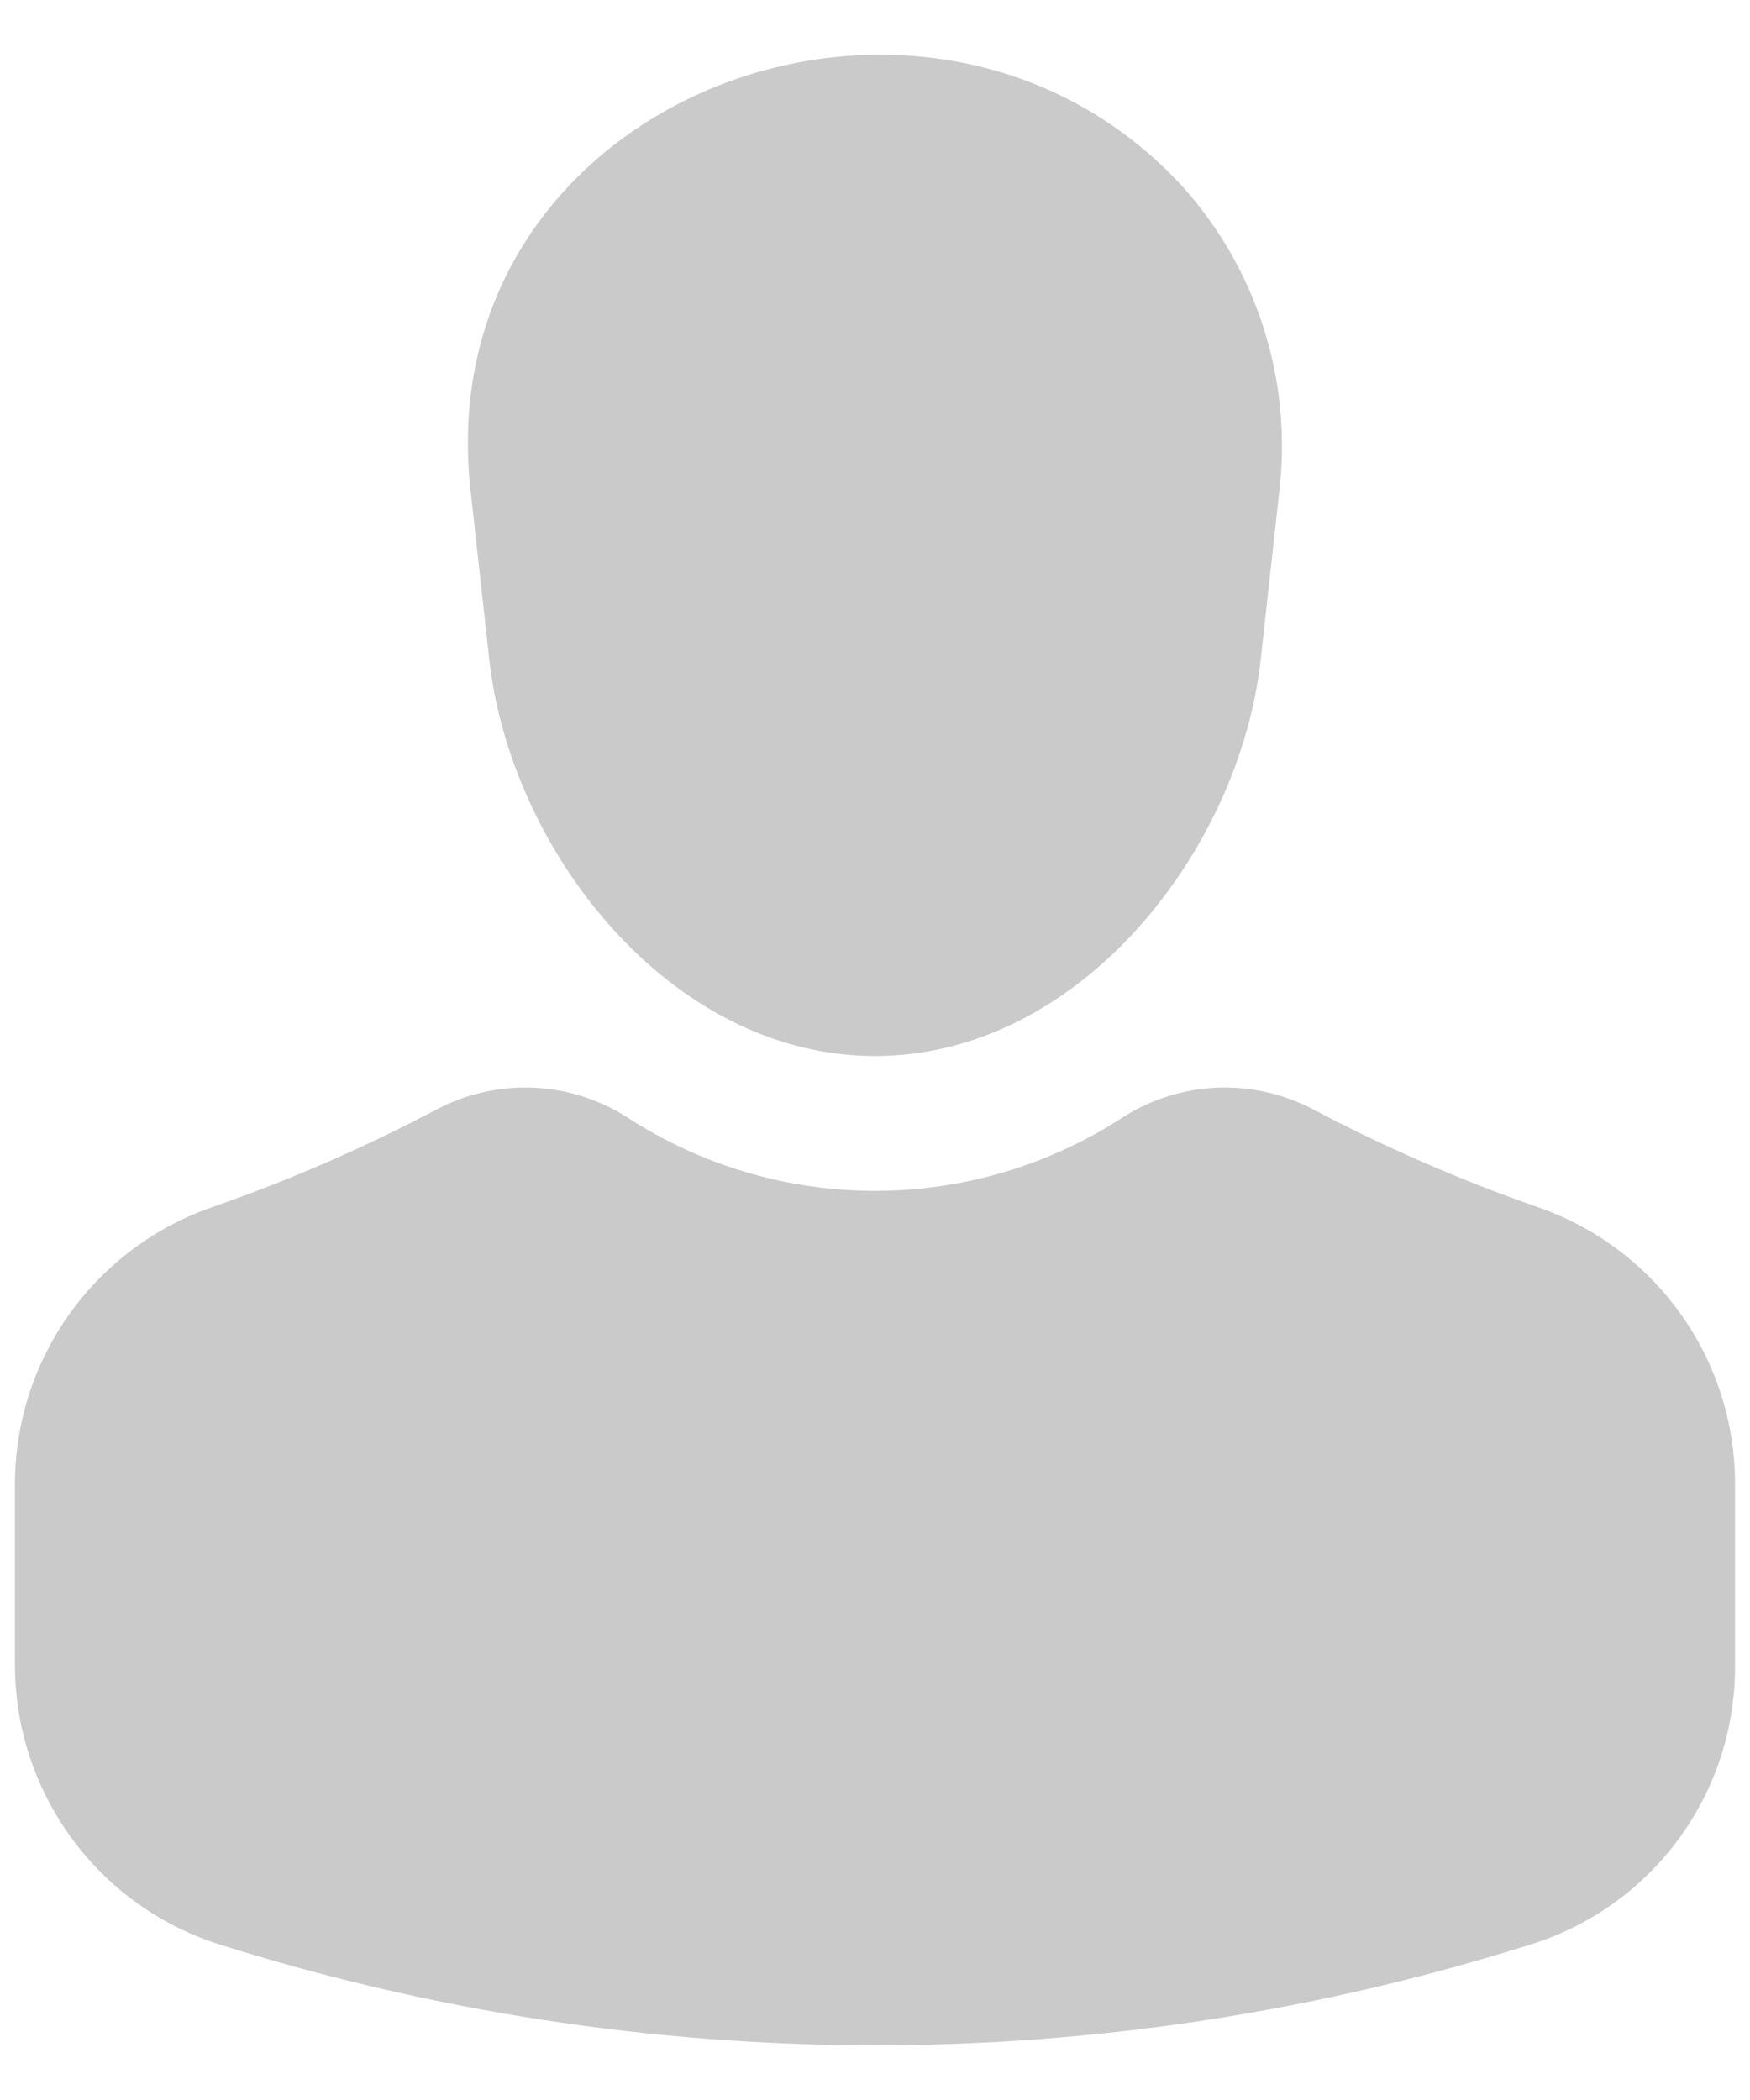 <svg width="20" height="24" viewBox="0 0 20 24" fill="none" xmlns="http://www.w3.org/2000/svg">
<path d="M19.829 16.962V19.026C19.834 19.735 19.613 20.427 19.197 21C18.781 21.574 18.192 22 17.517 22.215C15.085 22.984 12.55 23.376 10 23.375C7.468 23.375 4.951 22.989 2.536 22.231C1.85 22.02 1.251 21.595 0.826 21.018C0.4 20.441 0.17 19.743 0.171 19.026V16.962C0.171 16.263 0.389 15.583 0.795 15.015C1.201 14.447 1.774 14.019 2.434 13.793C3.32 13.484 4.181 13.108 5.01 12.669C5.346 12.496 5.722 12.414 6.1 12.431C6.478 12.448 6.845 12.564 7.164 12.767C8.008 13.317 8.993 13.61 10 13.61C11.007 13.61 11.992 13.317 12.836 12.767C13.155 12.564 13.522 12.448 13.9 12.431C14.277 12.414 14.653 12.496 14.99 12.669C15.819 13.108 16.68 13.483 17.566 13.793C18.226 14.019 18.8 14.446 19.206 15.014C19.612 15.582 19.83 16.263 19.829 16.962ZM5.375 5.578C4.902 1.11 10.603 -1.035 13.517 2.134C13.933 2.598 14.247 3.145 14.438 3.738C14.629 4.332 14.692 4.959 14.625 5.578L14.409 7.53C14.17 9.72 12.341 12.069 10 12.069C7.659 12.069 5.83 9.72 5.591 7.53L5.375 5.578Z" fill="#CACACA"/>
</svg>